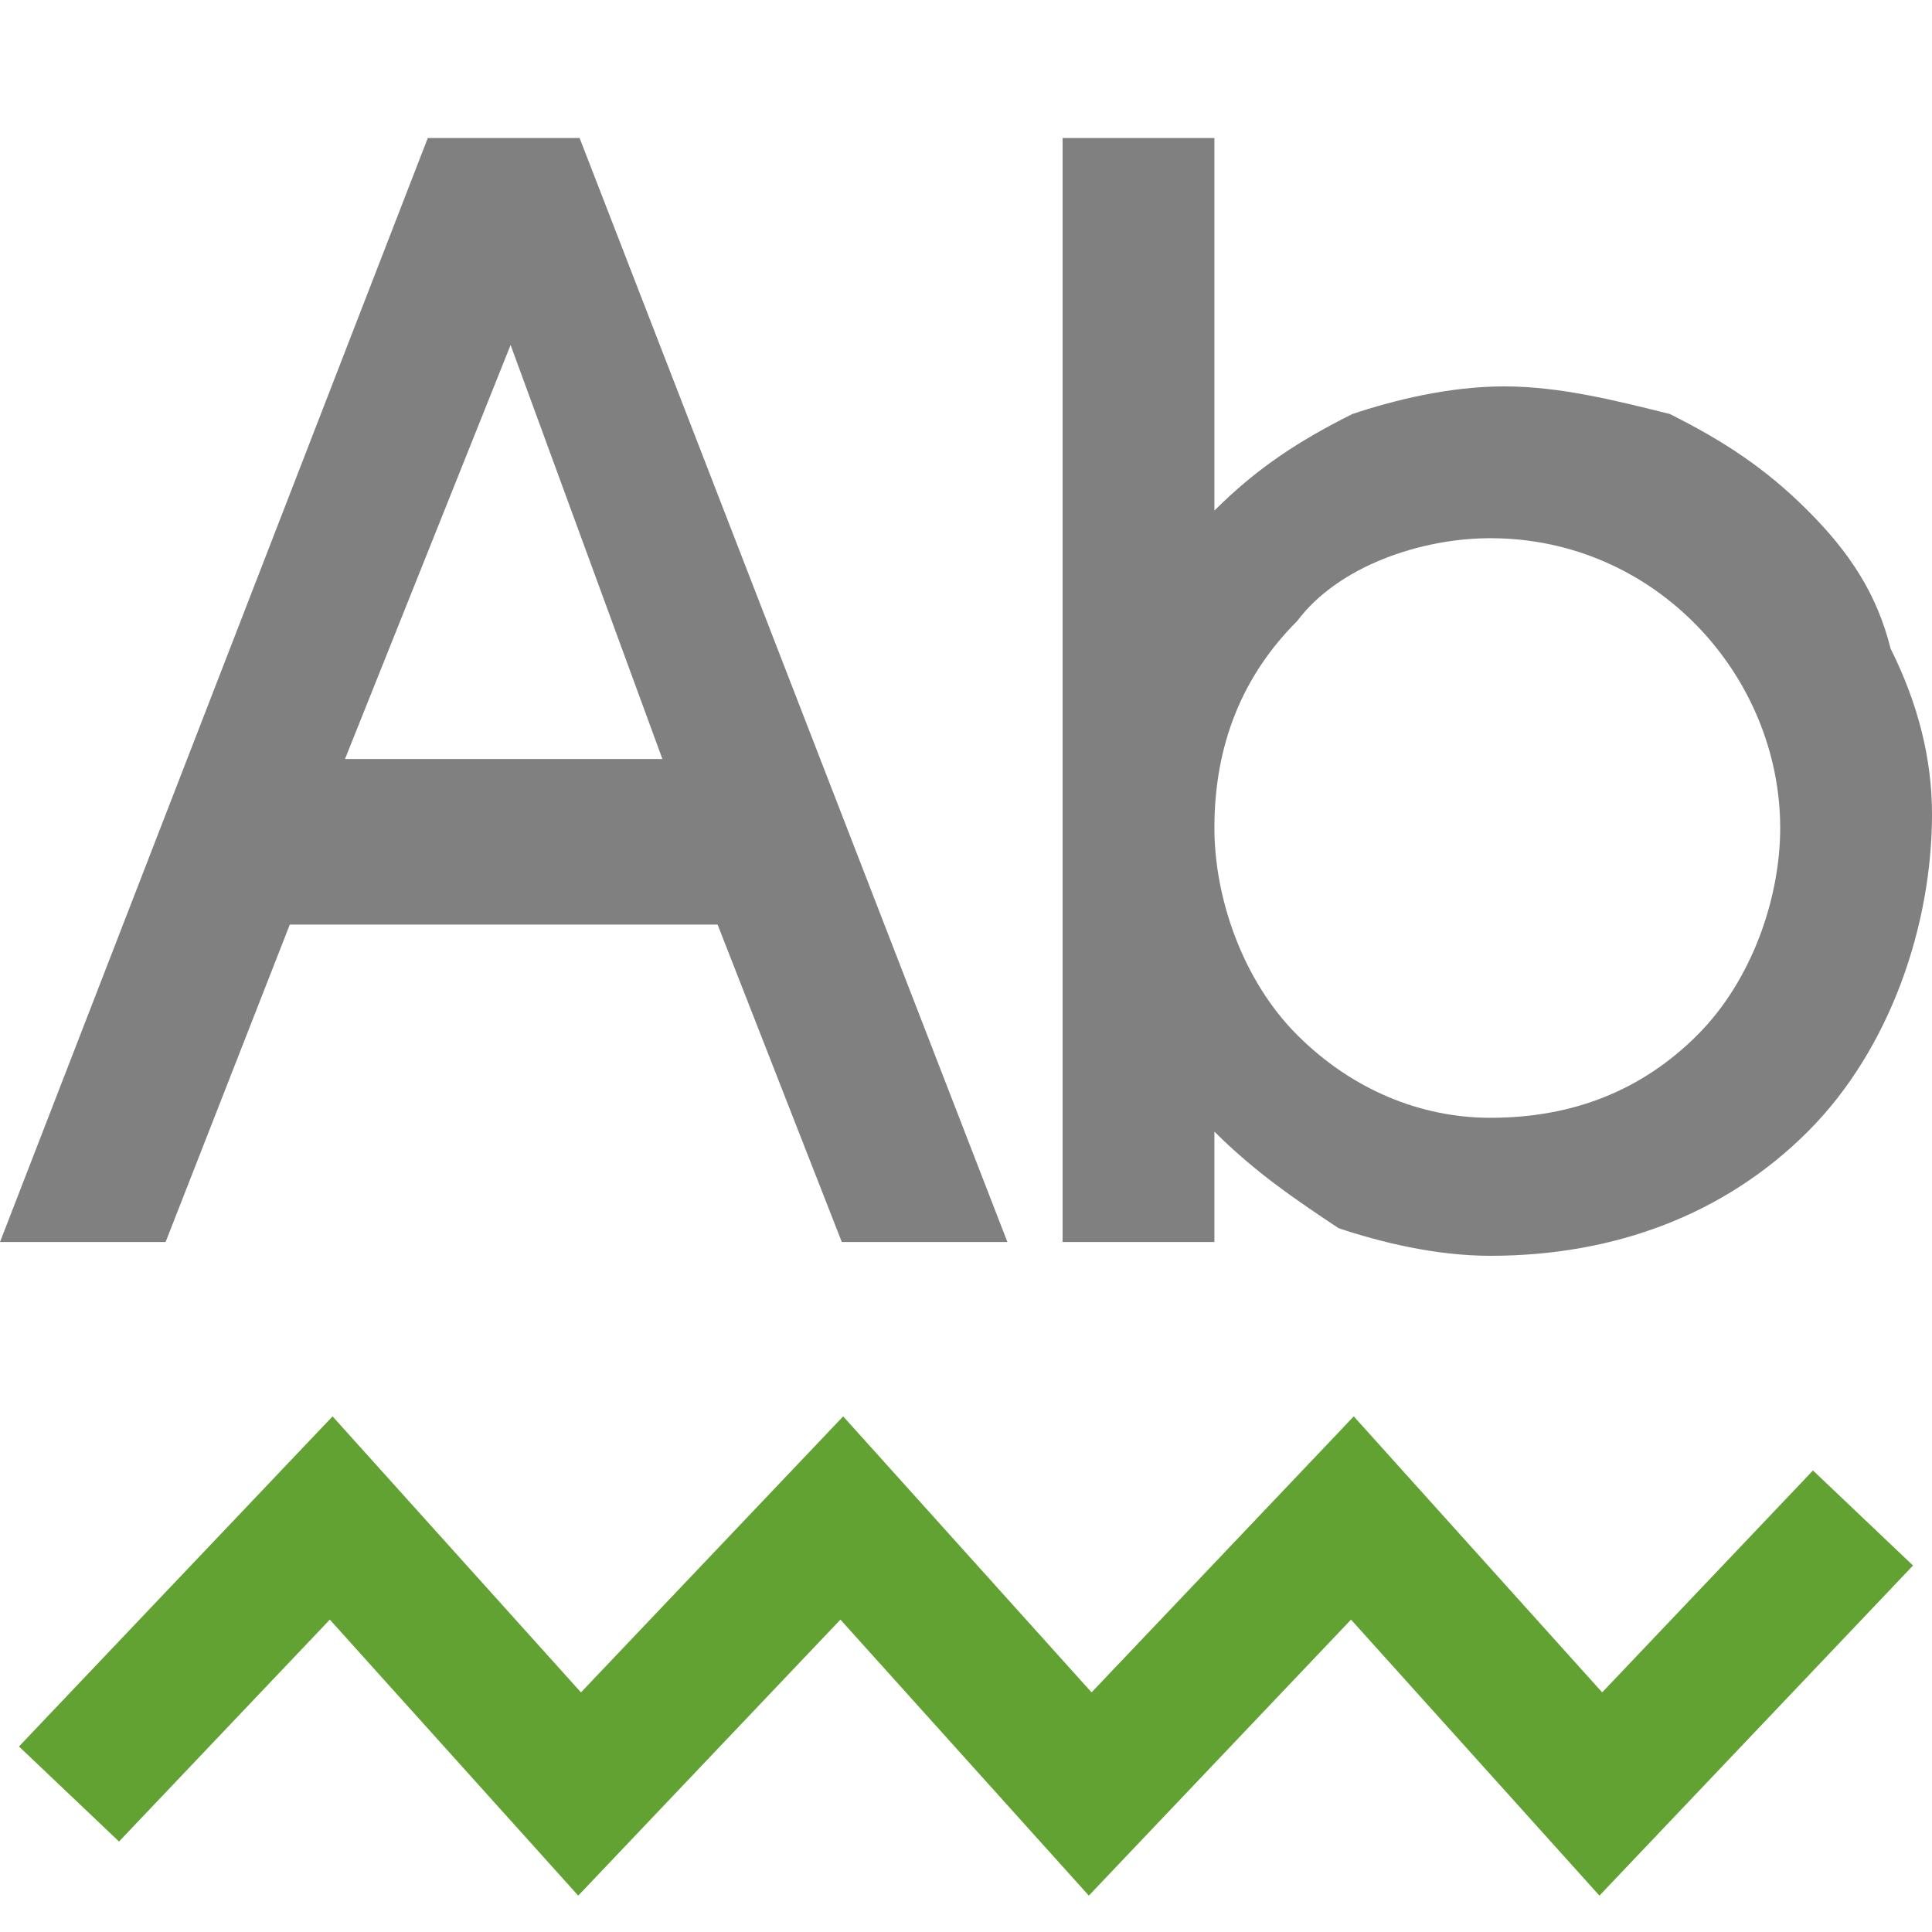 <?xml version="1.0" encoding="utf-8"?>
<!-- Generator: Adobe Illustrator 21.0.0, SVG Export Plug-In . SVG Version: 6.00 Build 0)  -->
<svg version="1.1" id="文字" xmlns="http://www.w3.org/2000/svg" xmlns:xlink="http://www.w3.org/1999/xlink" x="0px" y="0px"
	 viewBox="0 0 14 14" style="enable-background:new 0 0 14 14;" xml:space="preserve">
<style type="text/css">
	.st0{fill:none;stroke:#61A232;stroke-miterlimit:10;}
	.st1{fill:#808080;}
</style>
<title>14</title>
<g id="_14">
	<polyline class="st0" points="0.5,13 2.4,11 4.2,13 6.1,11 7.9,13 9.8,11 11.6,13 13.5,11 	"/>
	<path class="st1" d="M2.1,6.7L1.2,9H0l3.1-8h1.1l3.1,8H6.1L5.2,6.7H2.1z M4.8,5.5l-1.1-3l-1.2,3H4.8z"/>
	<path class="st1" d="M8.8,8.2V9H7.7V1h1.1v2.7c0.3-0.3,0.6-0.5,1-0.7c0.3-0.1,0.7-0.2,1.1-0.2c0.4,0,0.8,0.1,1.2,0.2
		c0.4,0.2,0.7,0.4,1,0.7c0.3,0.3,0.5,0.6,0.6,1C13.9,5.1,14,5.5,14,5.9c0,0.8-0.3,1.7-0.9,2.3c-0.6,0.6-1.4,0.9-2.3,0.9
		c-0.4,0-0.8-0.1-1.1-0.2C9.4,8.7,9.1,8.5,8.8,8.2z M8.8,6c0,0.5,0.2,1.1,0.6,1.5c0.4,0.4,0.9,0.6,1.4,0.6c0.6,0,1.1-0.2,1.5-0.6
		c0.4-0.4,0.6-1,0.6-1.5c0-1.1-0.9-2.1-2.1-2.1h0c-0.5,0-1.1,0.2-1.4,0.6C9,4.9,8.8,5.4,8.8,6z"/>
</g>
</svg>
